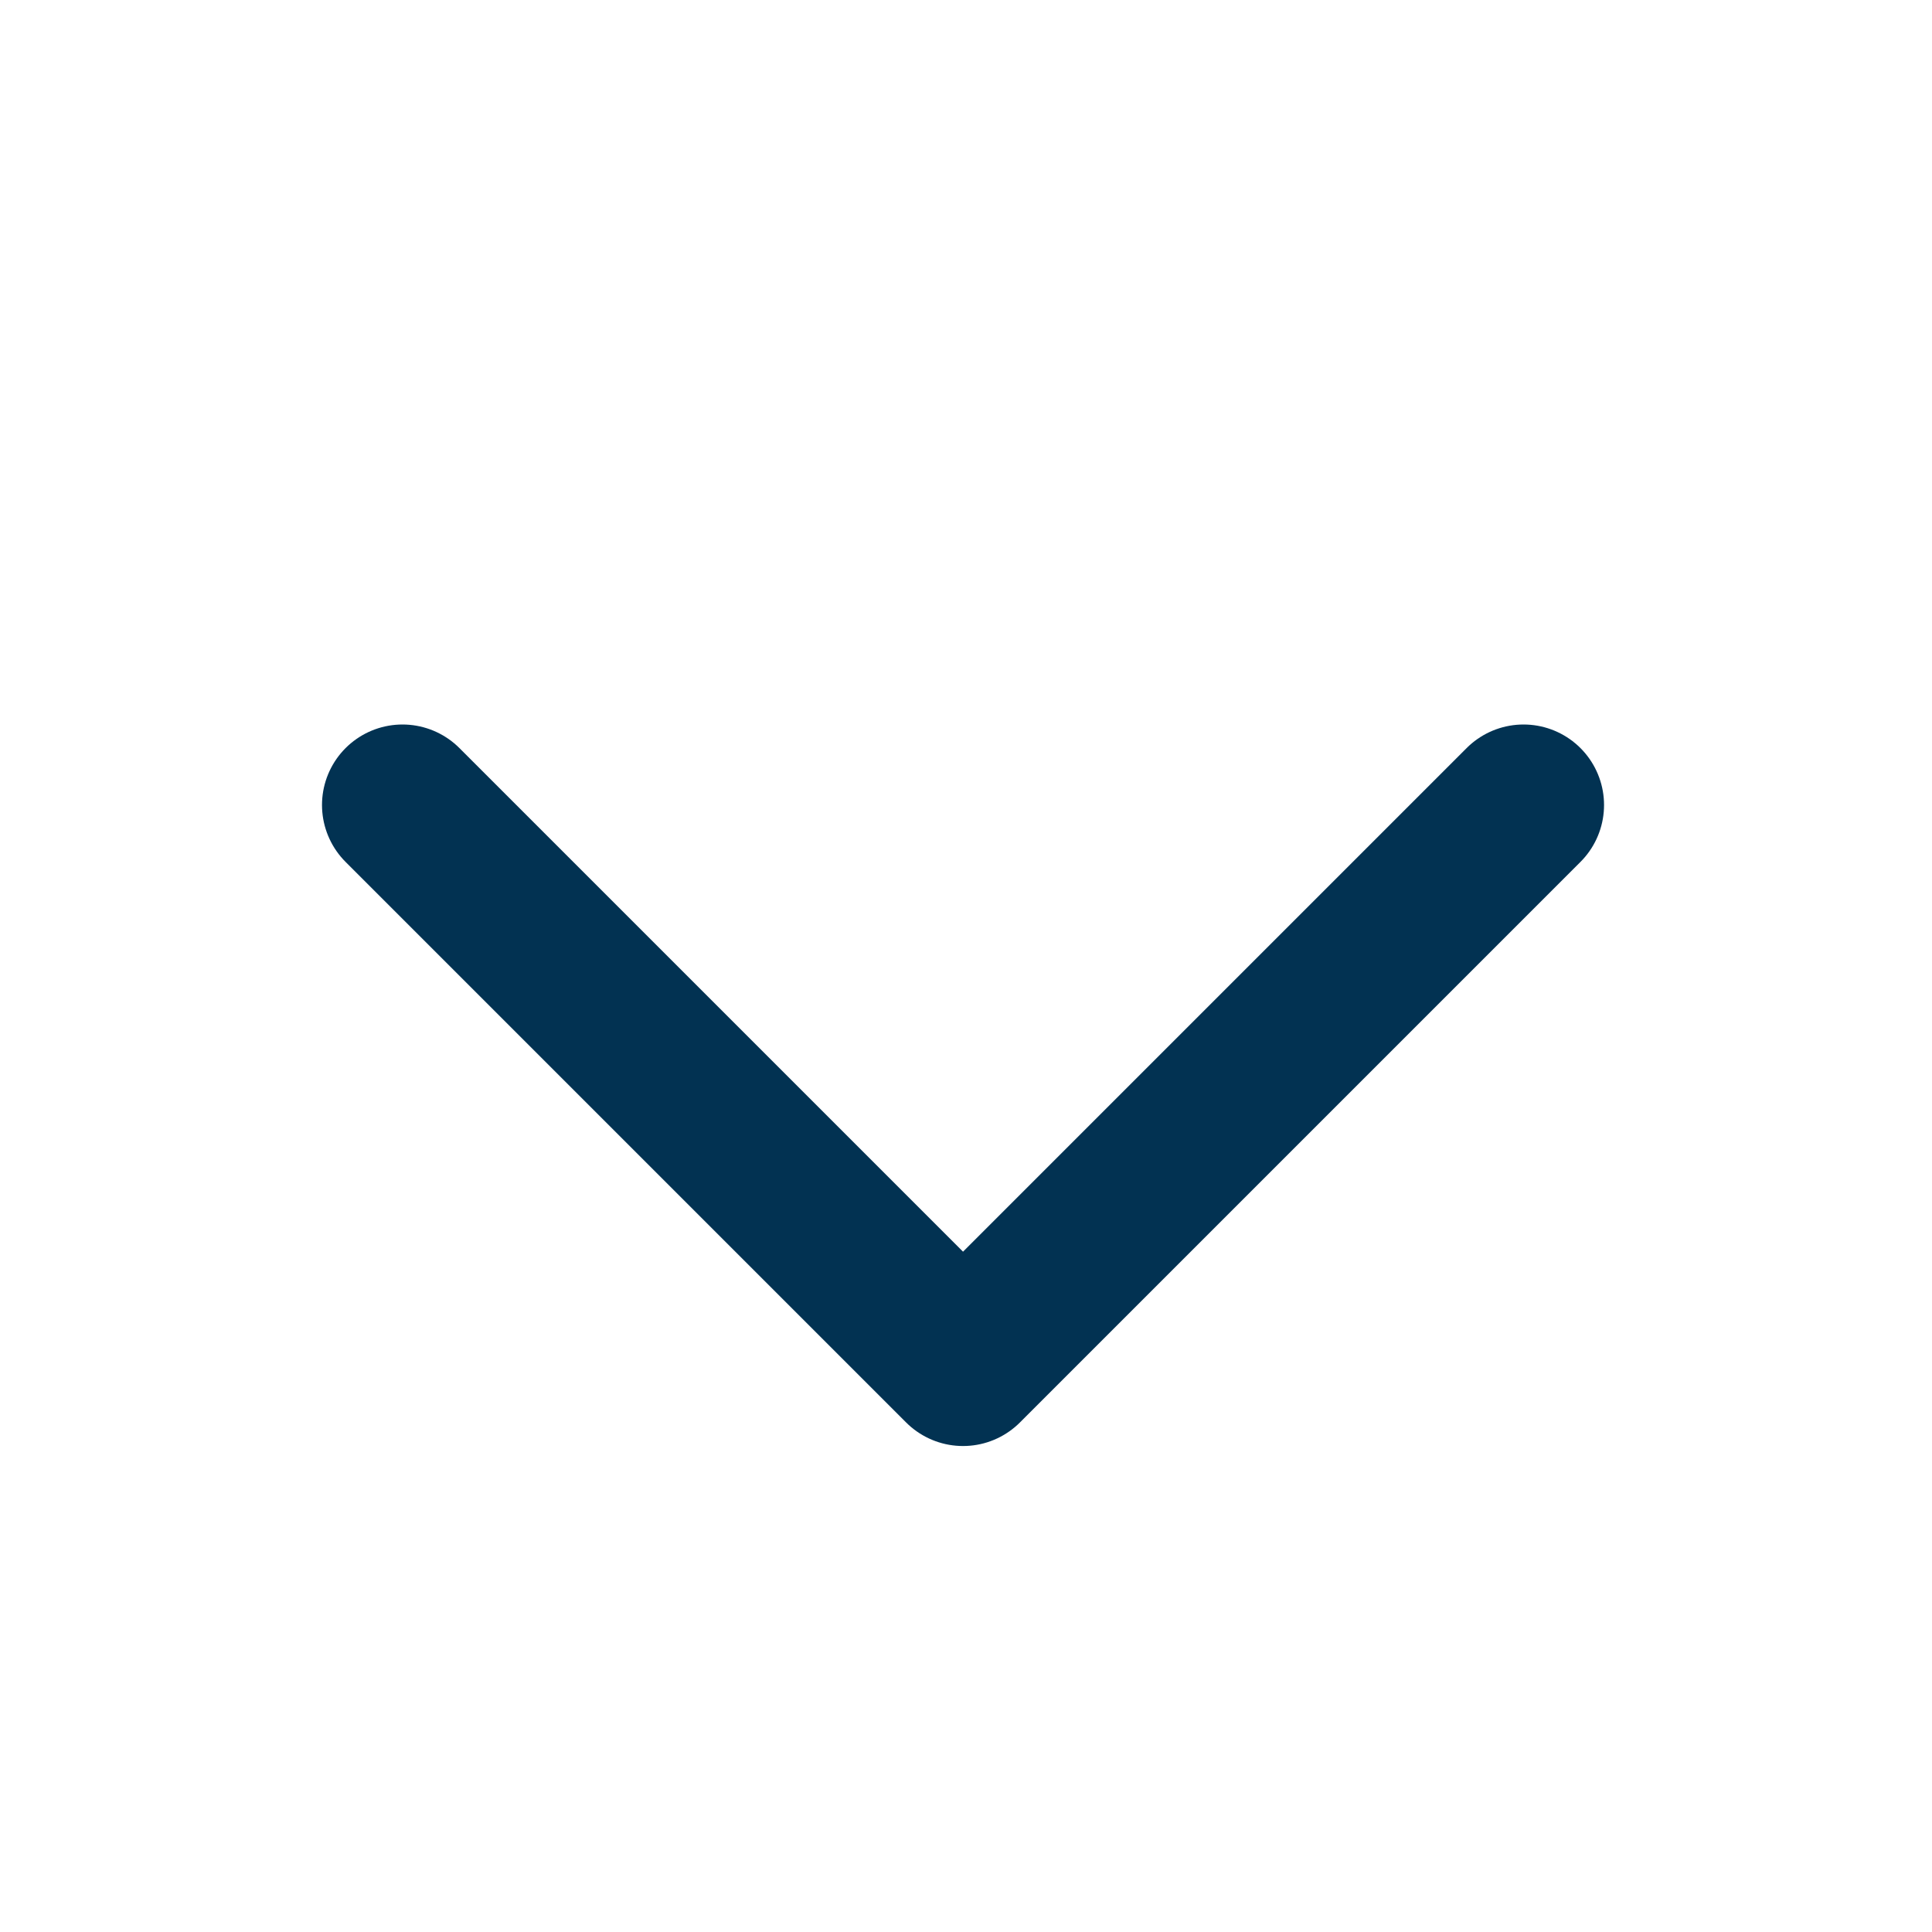 <svg width="24" height="24" viewBox="0 0 24 24" fill="none" xmlns="http://www.w3.org/2000/svg">
<path d="M18.926 10L11.963 16.963L5 10" stroke="#023252" stroke-width="2" stroke-linecap="round" stroke-linejoin="round"/>
</svg>
